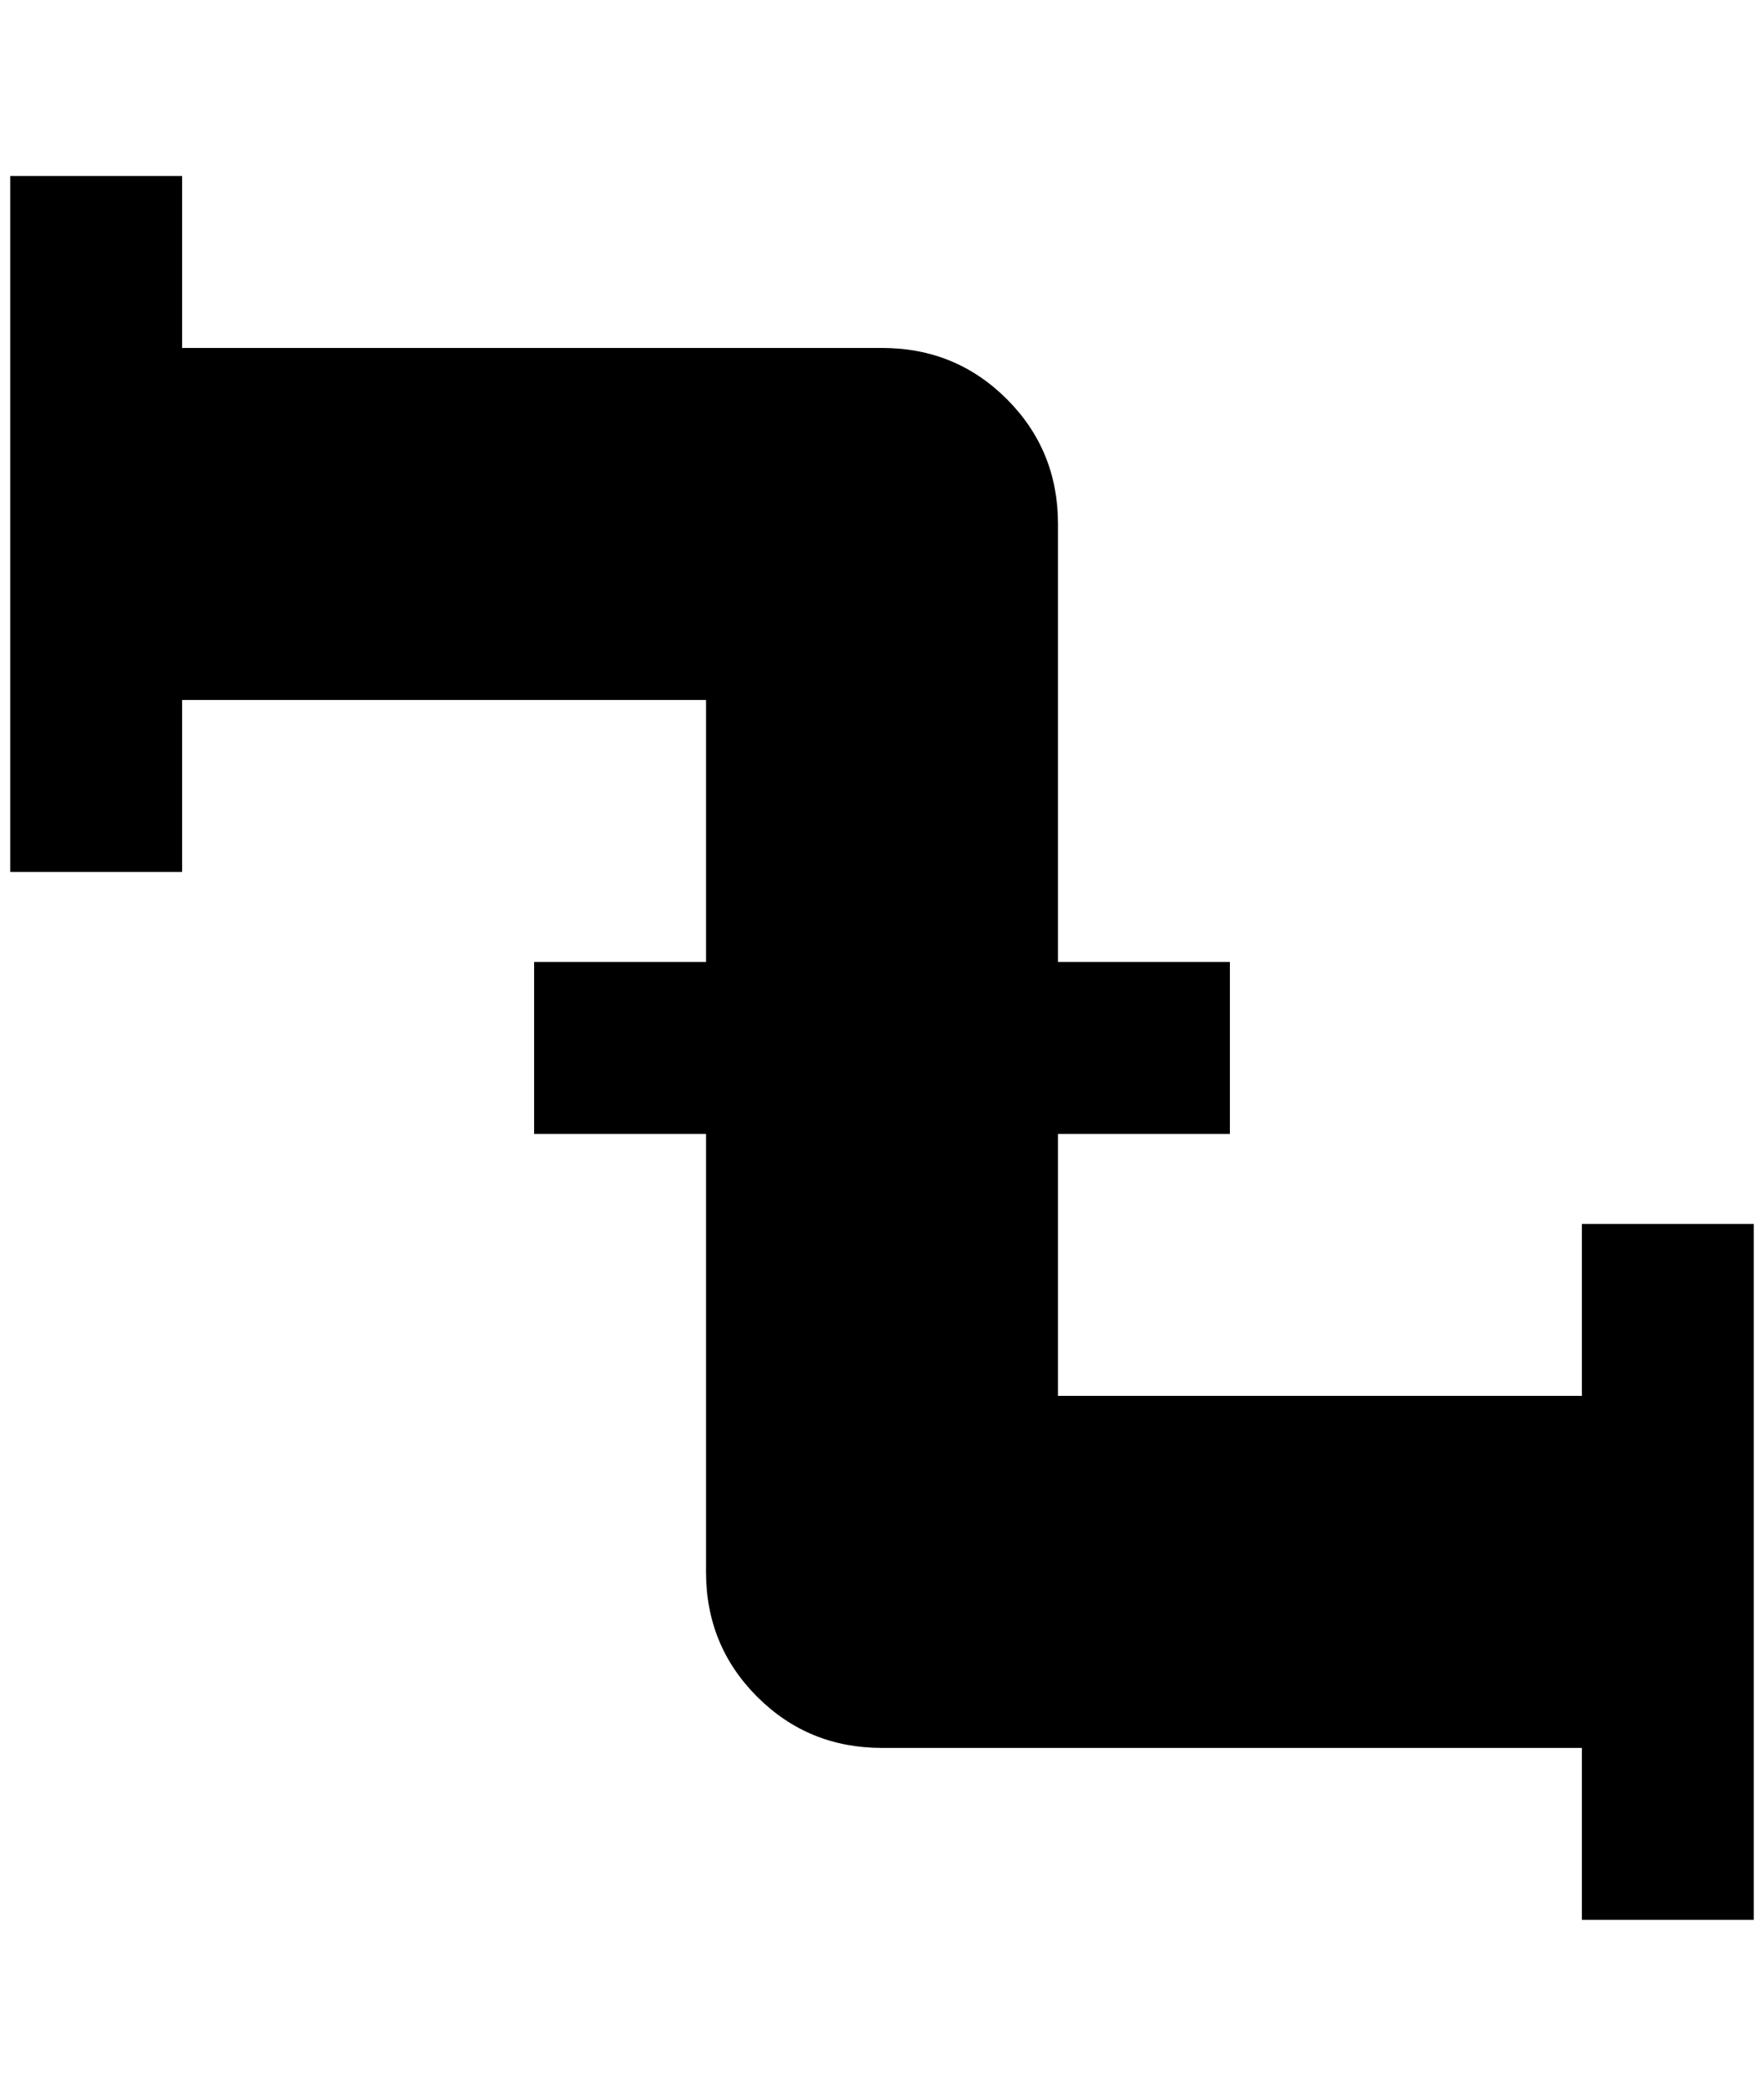 <?xml version="1.0" standalone="no"?>
<!DOCTYPE svg PUBLIC "-//W3C//DTD SVG 1.1//EN" "http://www.w3.org/Graphics/SVG/1.1/DTD/svg11.dtd" >
<svg xmlns="http://www.w3.org/2000/svg" xmlns:xlink="http://www.w3.org/1999/xlink" version="1.1" viewBox="-10 0 1724 2048">
   <path fill="currentColor"
d="M1704 1196h-168v168h-512v-256h168v-168h-168v-428q0 -72 -50 -122t-122 -50h-684v-168h-168v680h168v-168h512v256h-168v168h168v428q0 72 50 122t122 50h684v168h168v-680z" />
</svg>
